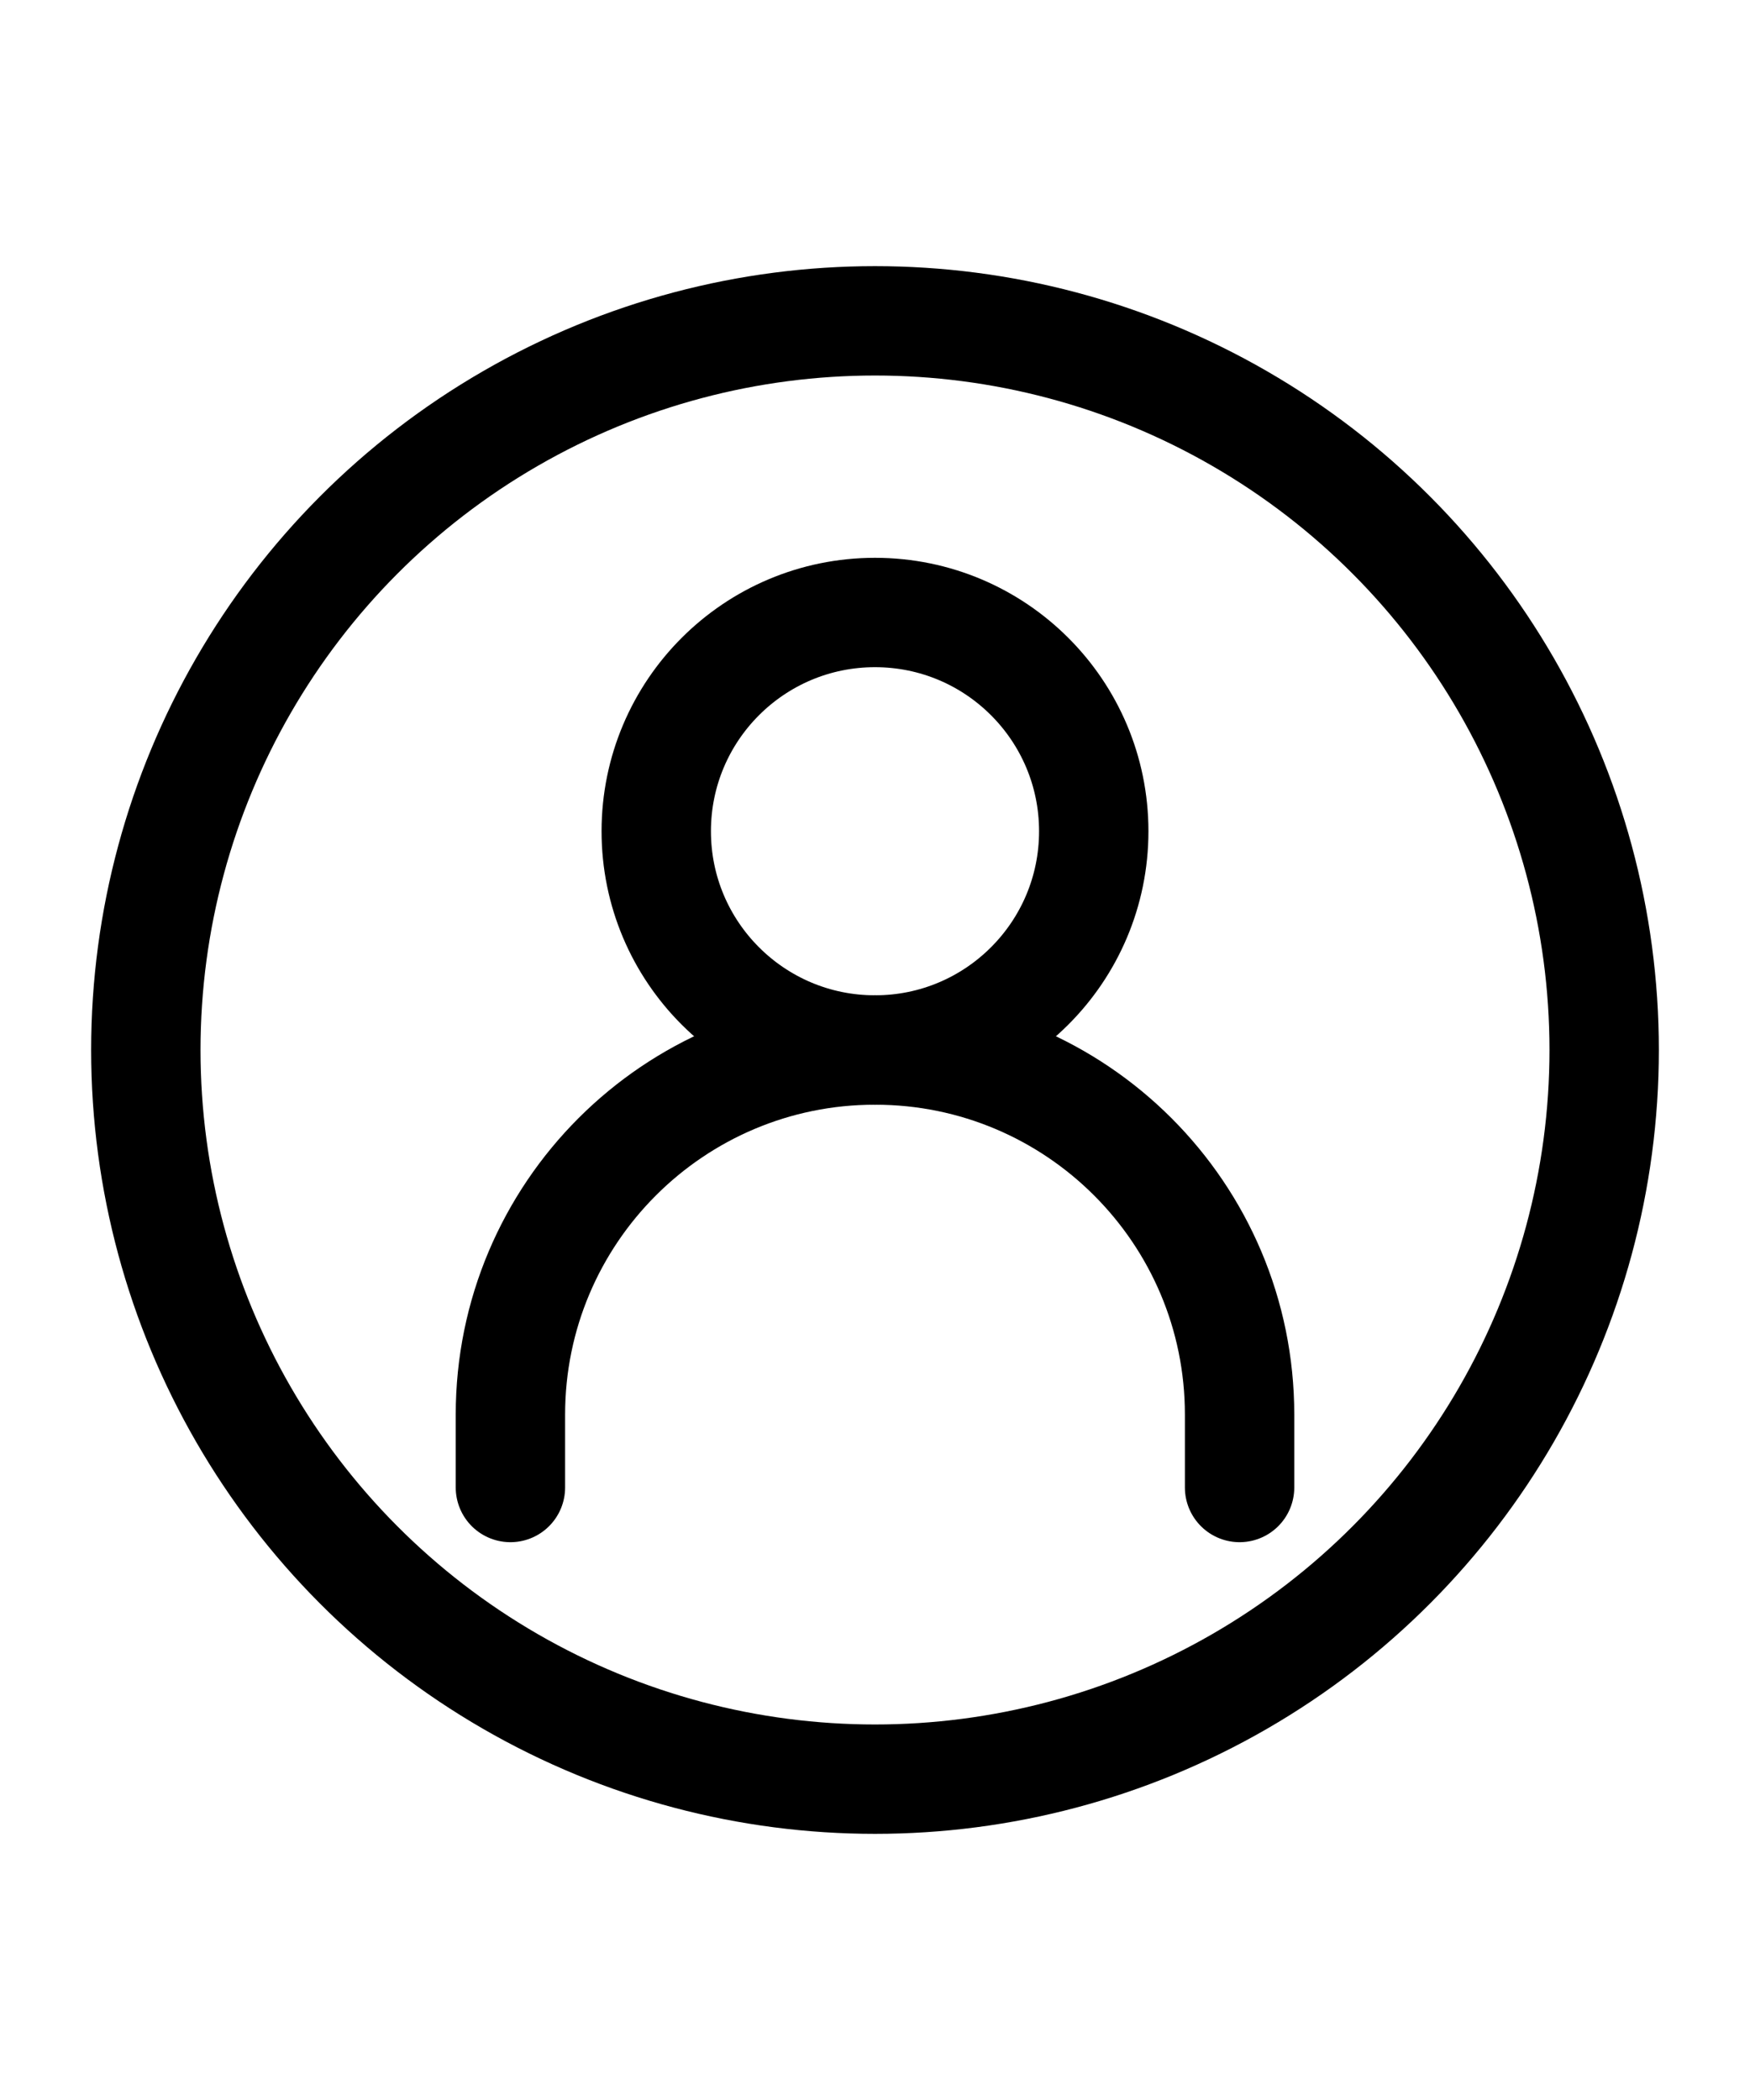 <svg width="20px" viewBox="0 0 24 24" fill="none" xmlns="http://www.w3.org/2000/svg">
<path stroke="currentColor" d="M7 18V17C7 14.239 9.239 12 12 12V12C14.761 12 17 14.239 17 17V18" stroke-width="1.5" stroke-linecap="round"/>
<path stroke="currentColor" d="M12 12C13.657 12 15 10.657 15 9C15 7.343 13.657 6 12 6C10.343 6 9 7.343 9 9C9 10.657 10.343 12 12 12Z" stroke-width="1.5" stroke-linecap="round" stroke-linejoin="round"/>
<circle stroke="currentColor" cx="12" cy="12" r="10" stroke-width="1.5"/>
</svg>
